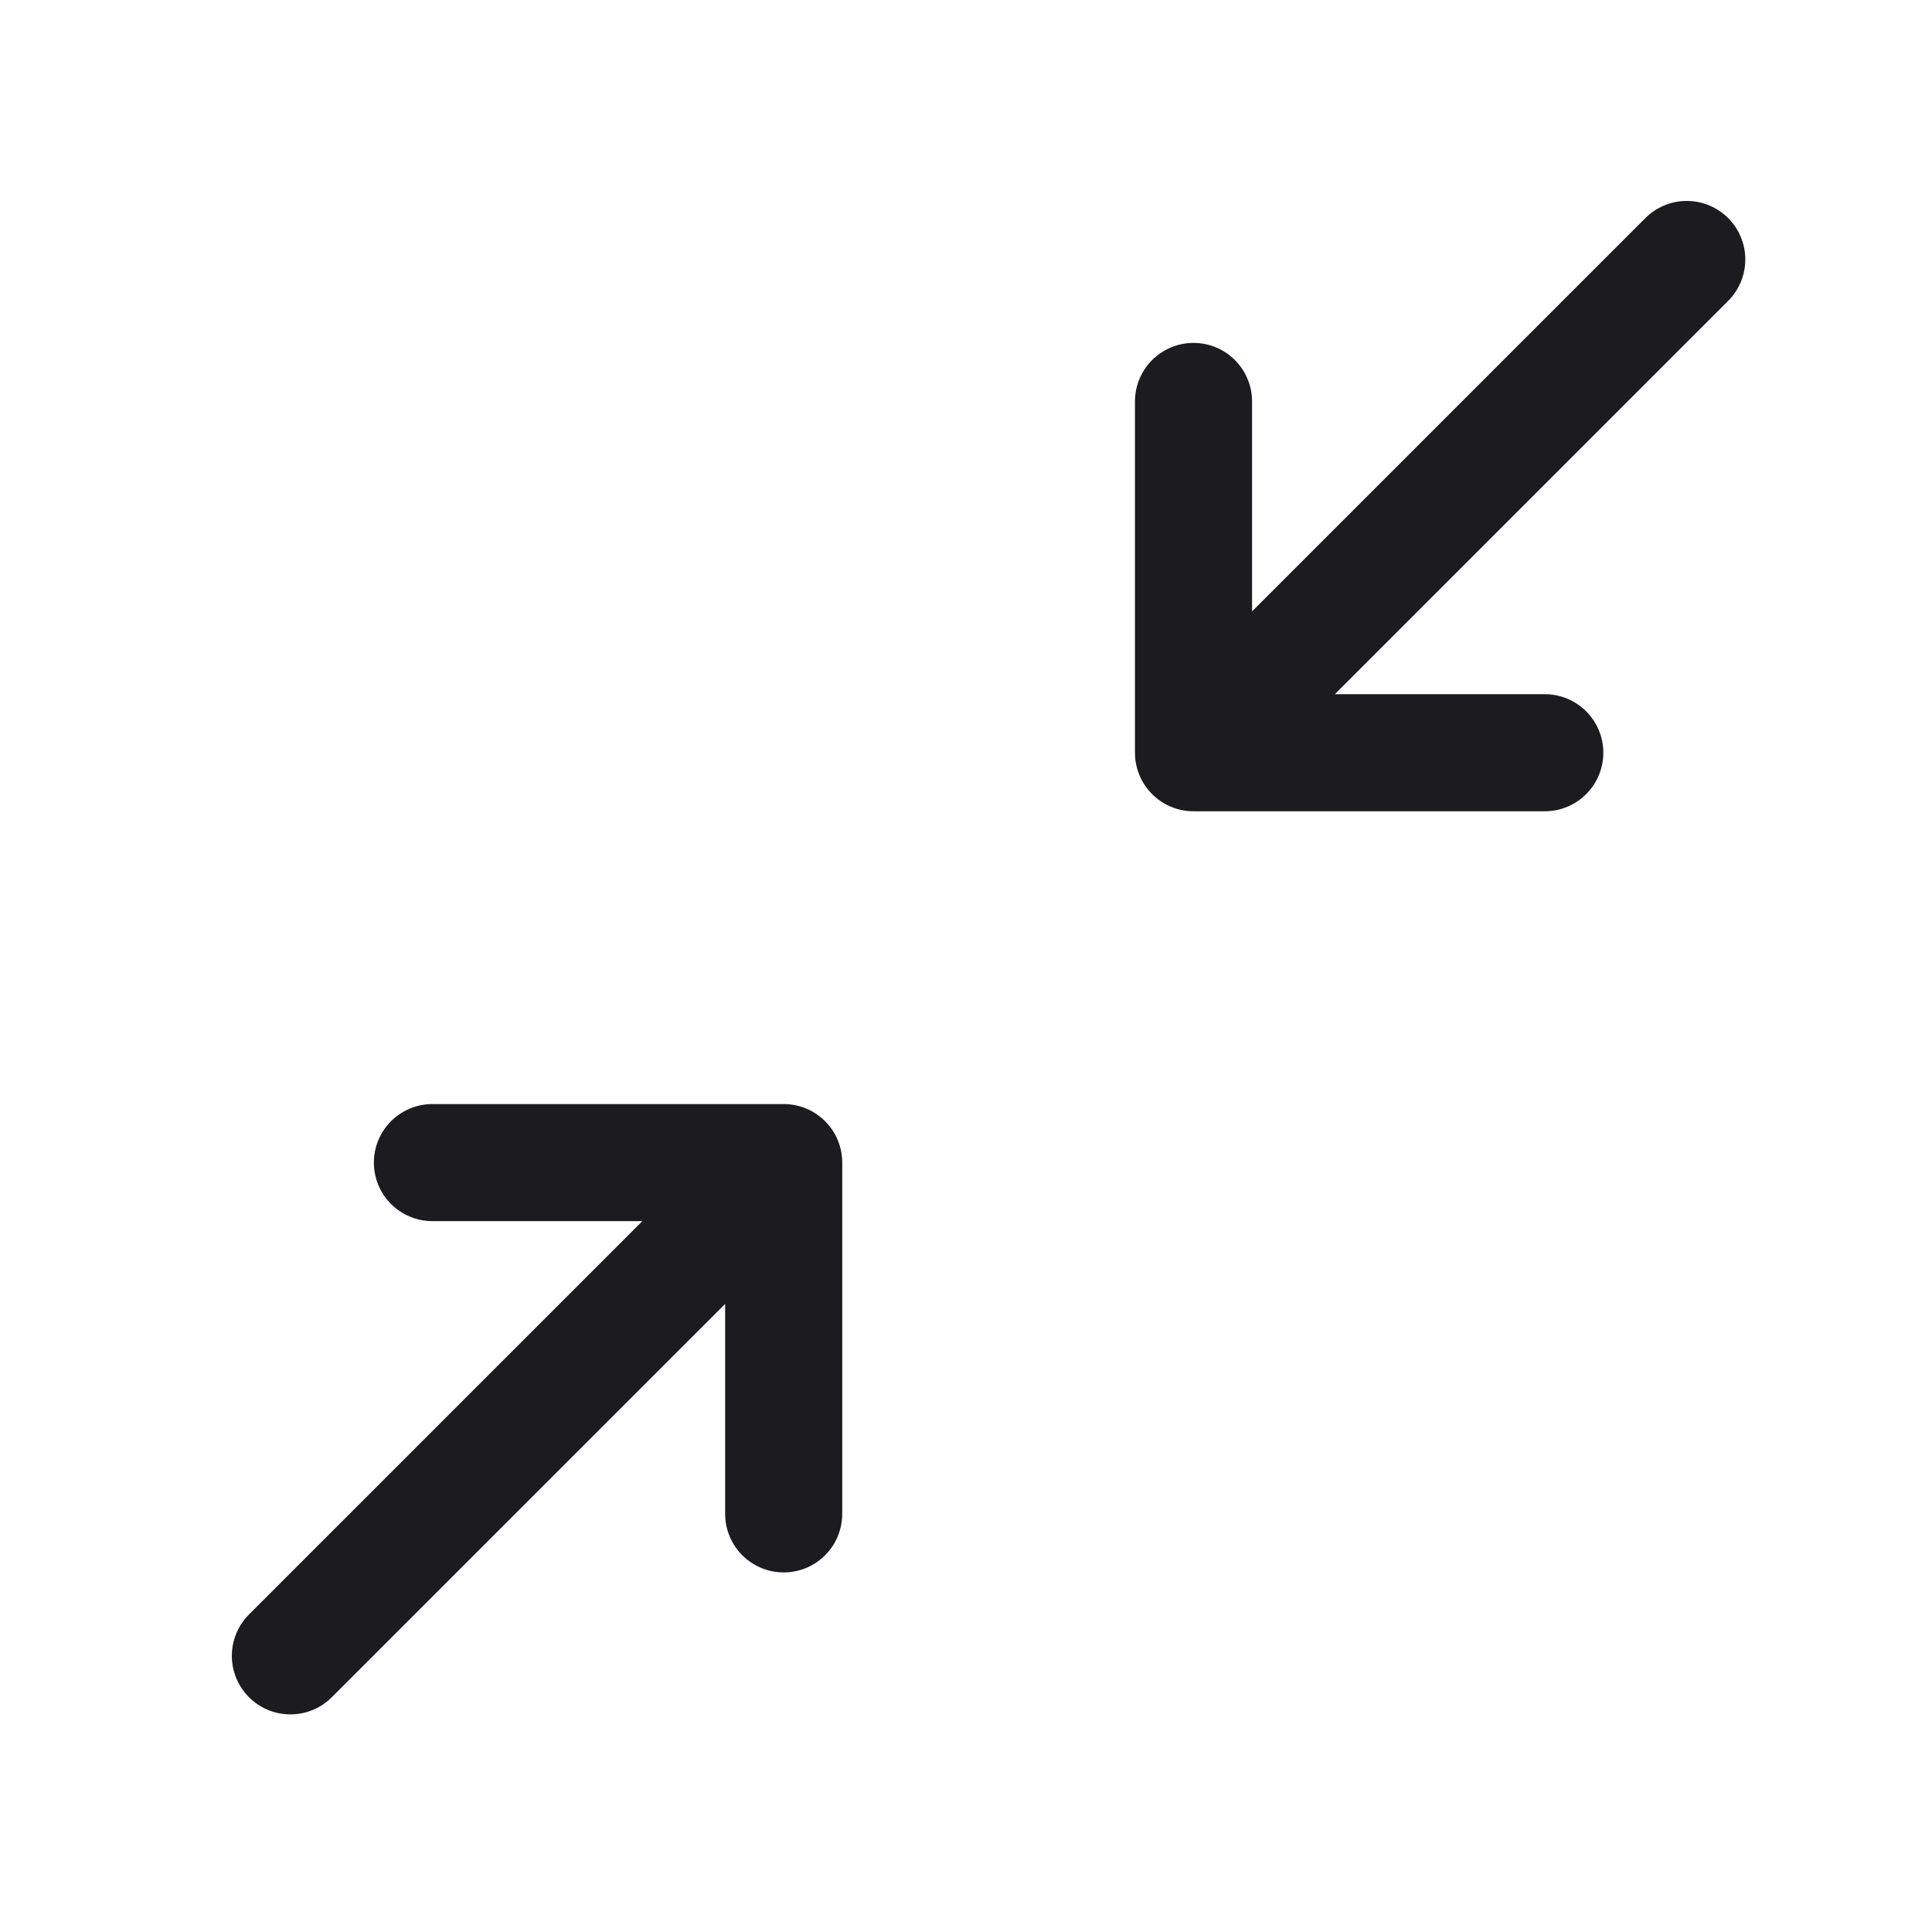 <svg xmlns="http://www.w3.org/2000/svg" width="33" height="33" fill="none"><path stroke="#1C1B1F" stroke-linecap="round" stroke-linejoin="round" stroke-width="2" d="M7.386 19.858h6v6M4.96 28.283l8.426-8.425M20.386 6.857v6h6M28.811 4.432l-8.425 8.425"/></svg>